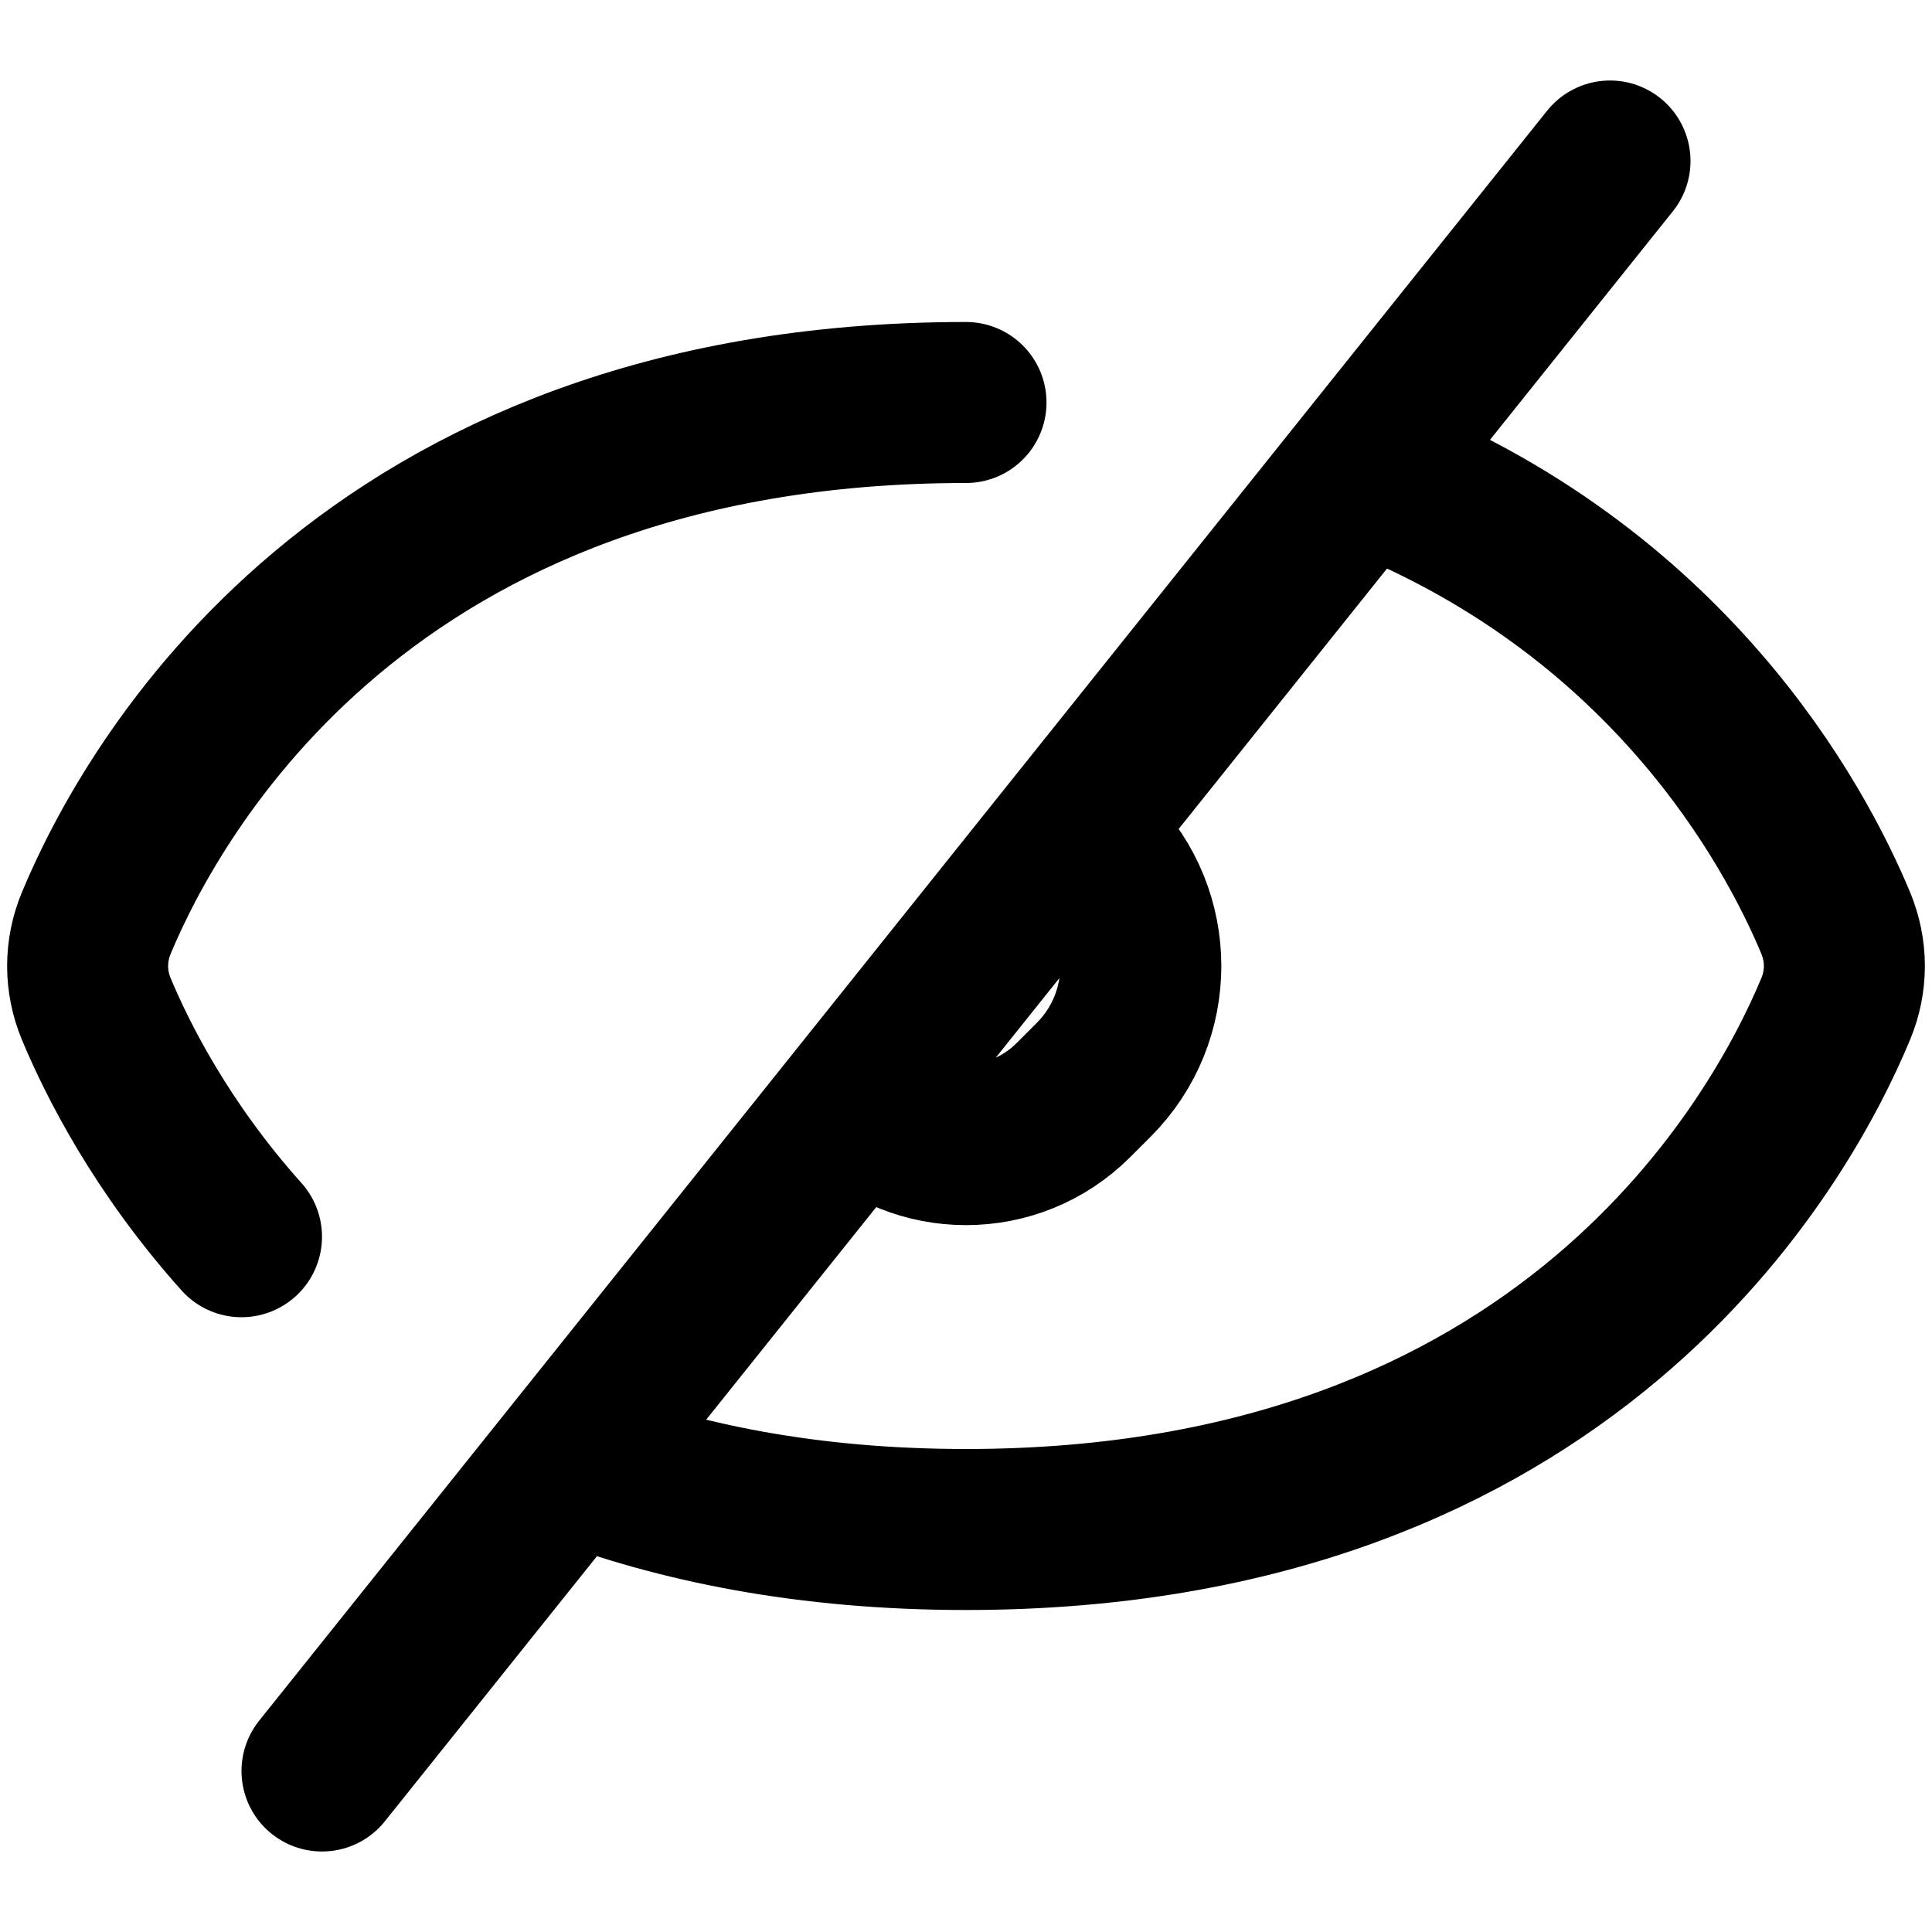 <svg width="24" height="24" viewBox="0 0 24 24" fill="none" xmlns="http://www.w3.org/2000/svg">
<path d="M12 5C4.522 5 1.876 9.833 1.196 11.467C1.052 11.812 1.053 12.191 1.197 12.536C1.458 13.161 2.006 14.253 3 15.363M20 2L16.923 5.846M4 22L7.077 18.154M13.333 10.333L13.586 10.586C14.367 11.367 14.367 12.633 13.586 13.414L13.333 13.667C12.597 14.403 11.403 14.403 10.667 13.667V13.667M13.333 10.333L10.667 13.667M13.333 10.333L16.923 5.846M10.667 13.667L7.077 18.154M7.077 18.154C8.422 18.67 10.046 19 12 19C19.478 19 22.124 14.167 22.804 12.533C22.948 12.188 22.947 11.809 22.803 11.464C22.299 10.255 20.723 7.306 16.923 5.846" stroke="black" stroke-width="2" stroke-linecap="round" stroke-linejoin="round"/>
</svg>
